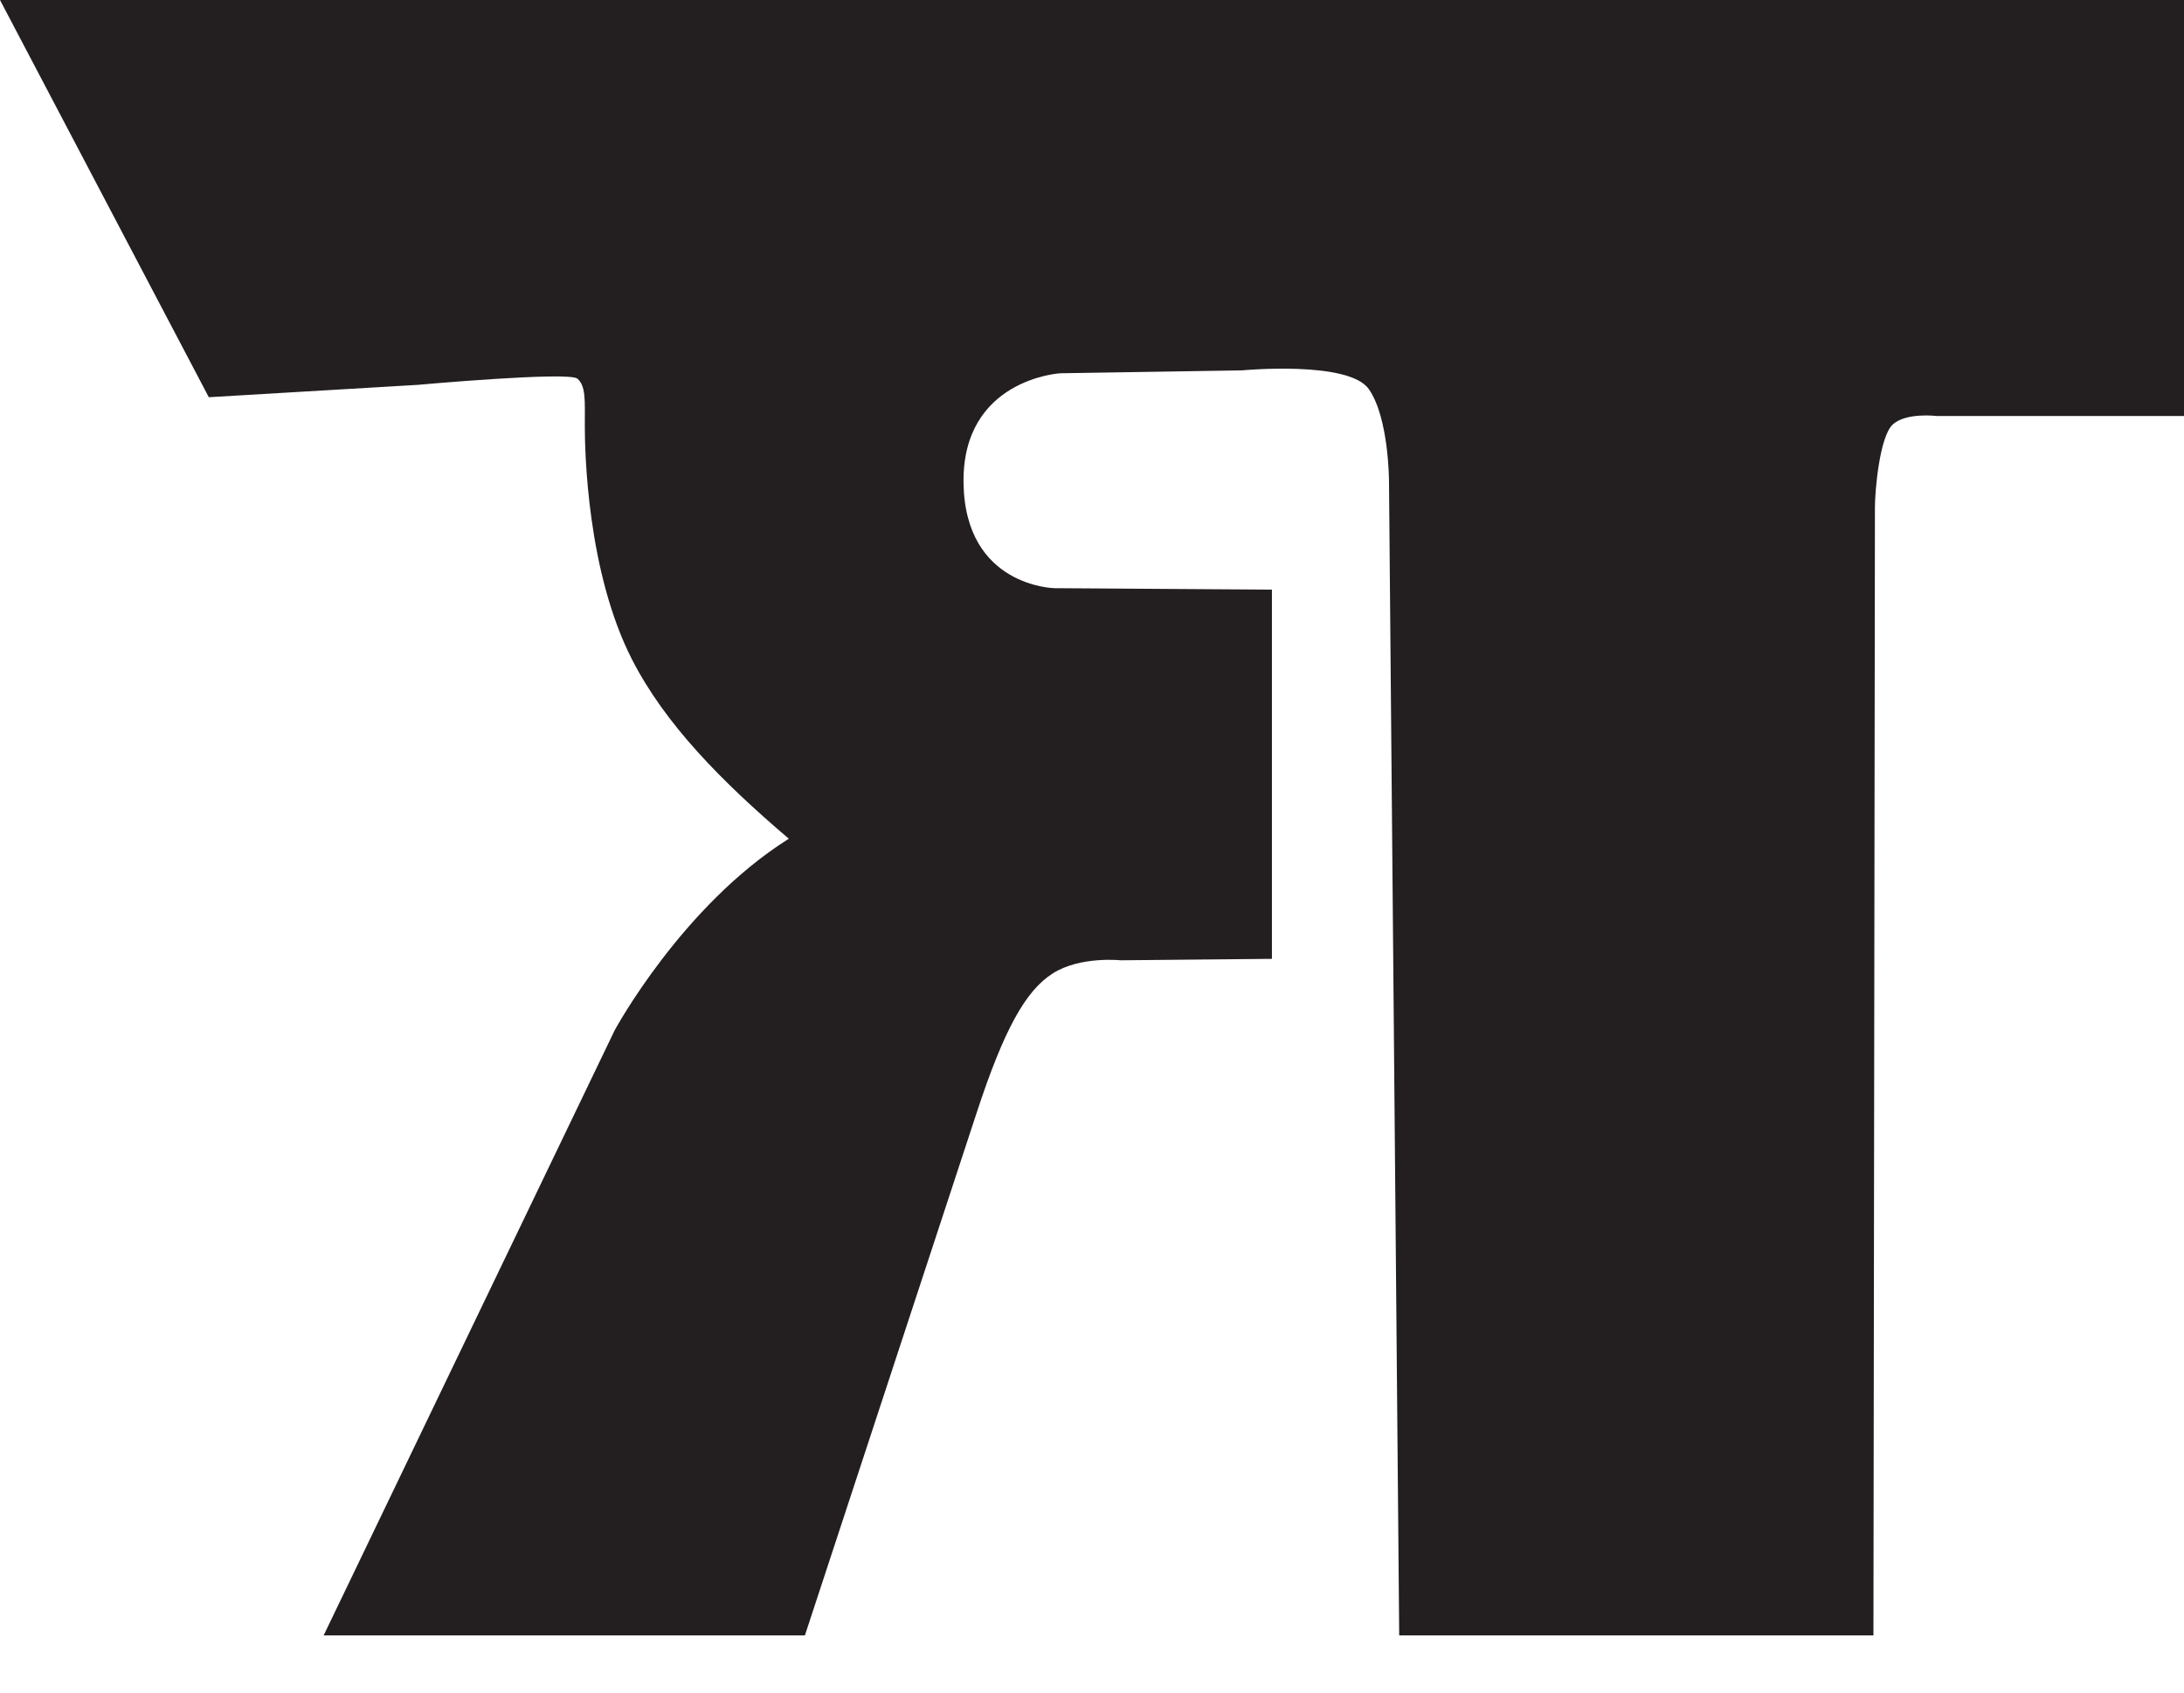 <svg id="Layer_2" xmlns="http://www.w3.org/2000/svg" viewBox="0 0 950.77 737.09">
<defs>
<style>.cls-1{fill:#231f20;}</style>
</defs>
<path class="cls-1" 
    d="M0,0H950.77V181.1h-107.76s-13.07-1.61-18.95,3.62-7.84,29.4-7.84,35.93-.65,491.3-.65,491.3h-206.45l-4.44-502.37s0-27.63-8.79-40.18c-8.79-12.56-55.25-8.16-55.25-8.16l-79.11,1.26s-42.7,2.51-42.07,47.72,39.56,45.84,39.56,45.84l94.69,.63v160.74l-65.8,.63s-17.58-1.88-29.51,5.65c-11.93,7.53-21.35,24.49-33.28,60.9-11.93,36.42-74.72,227.36-74.72,227.36H140.89l126.7-263.44s29.24-54.15,75.81-83.39c-29.24-24.91-53.84-49.87-68.23-77.97-19.66-38.4-20.58-90.97-20.58-101.8s.54-17.29-3.23-20.52-69.44,2.69-69.44,2.69l-91.02,5.39L0,0Z"
    />
    </svg>